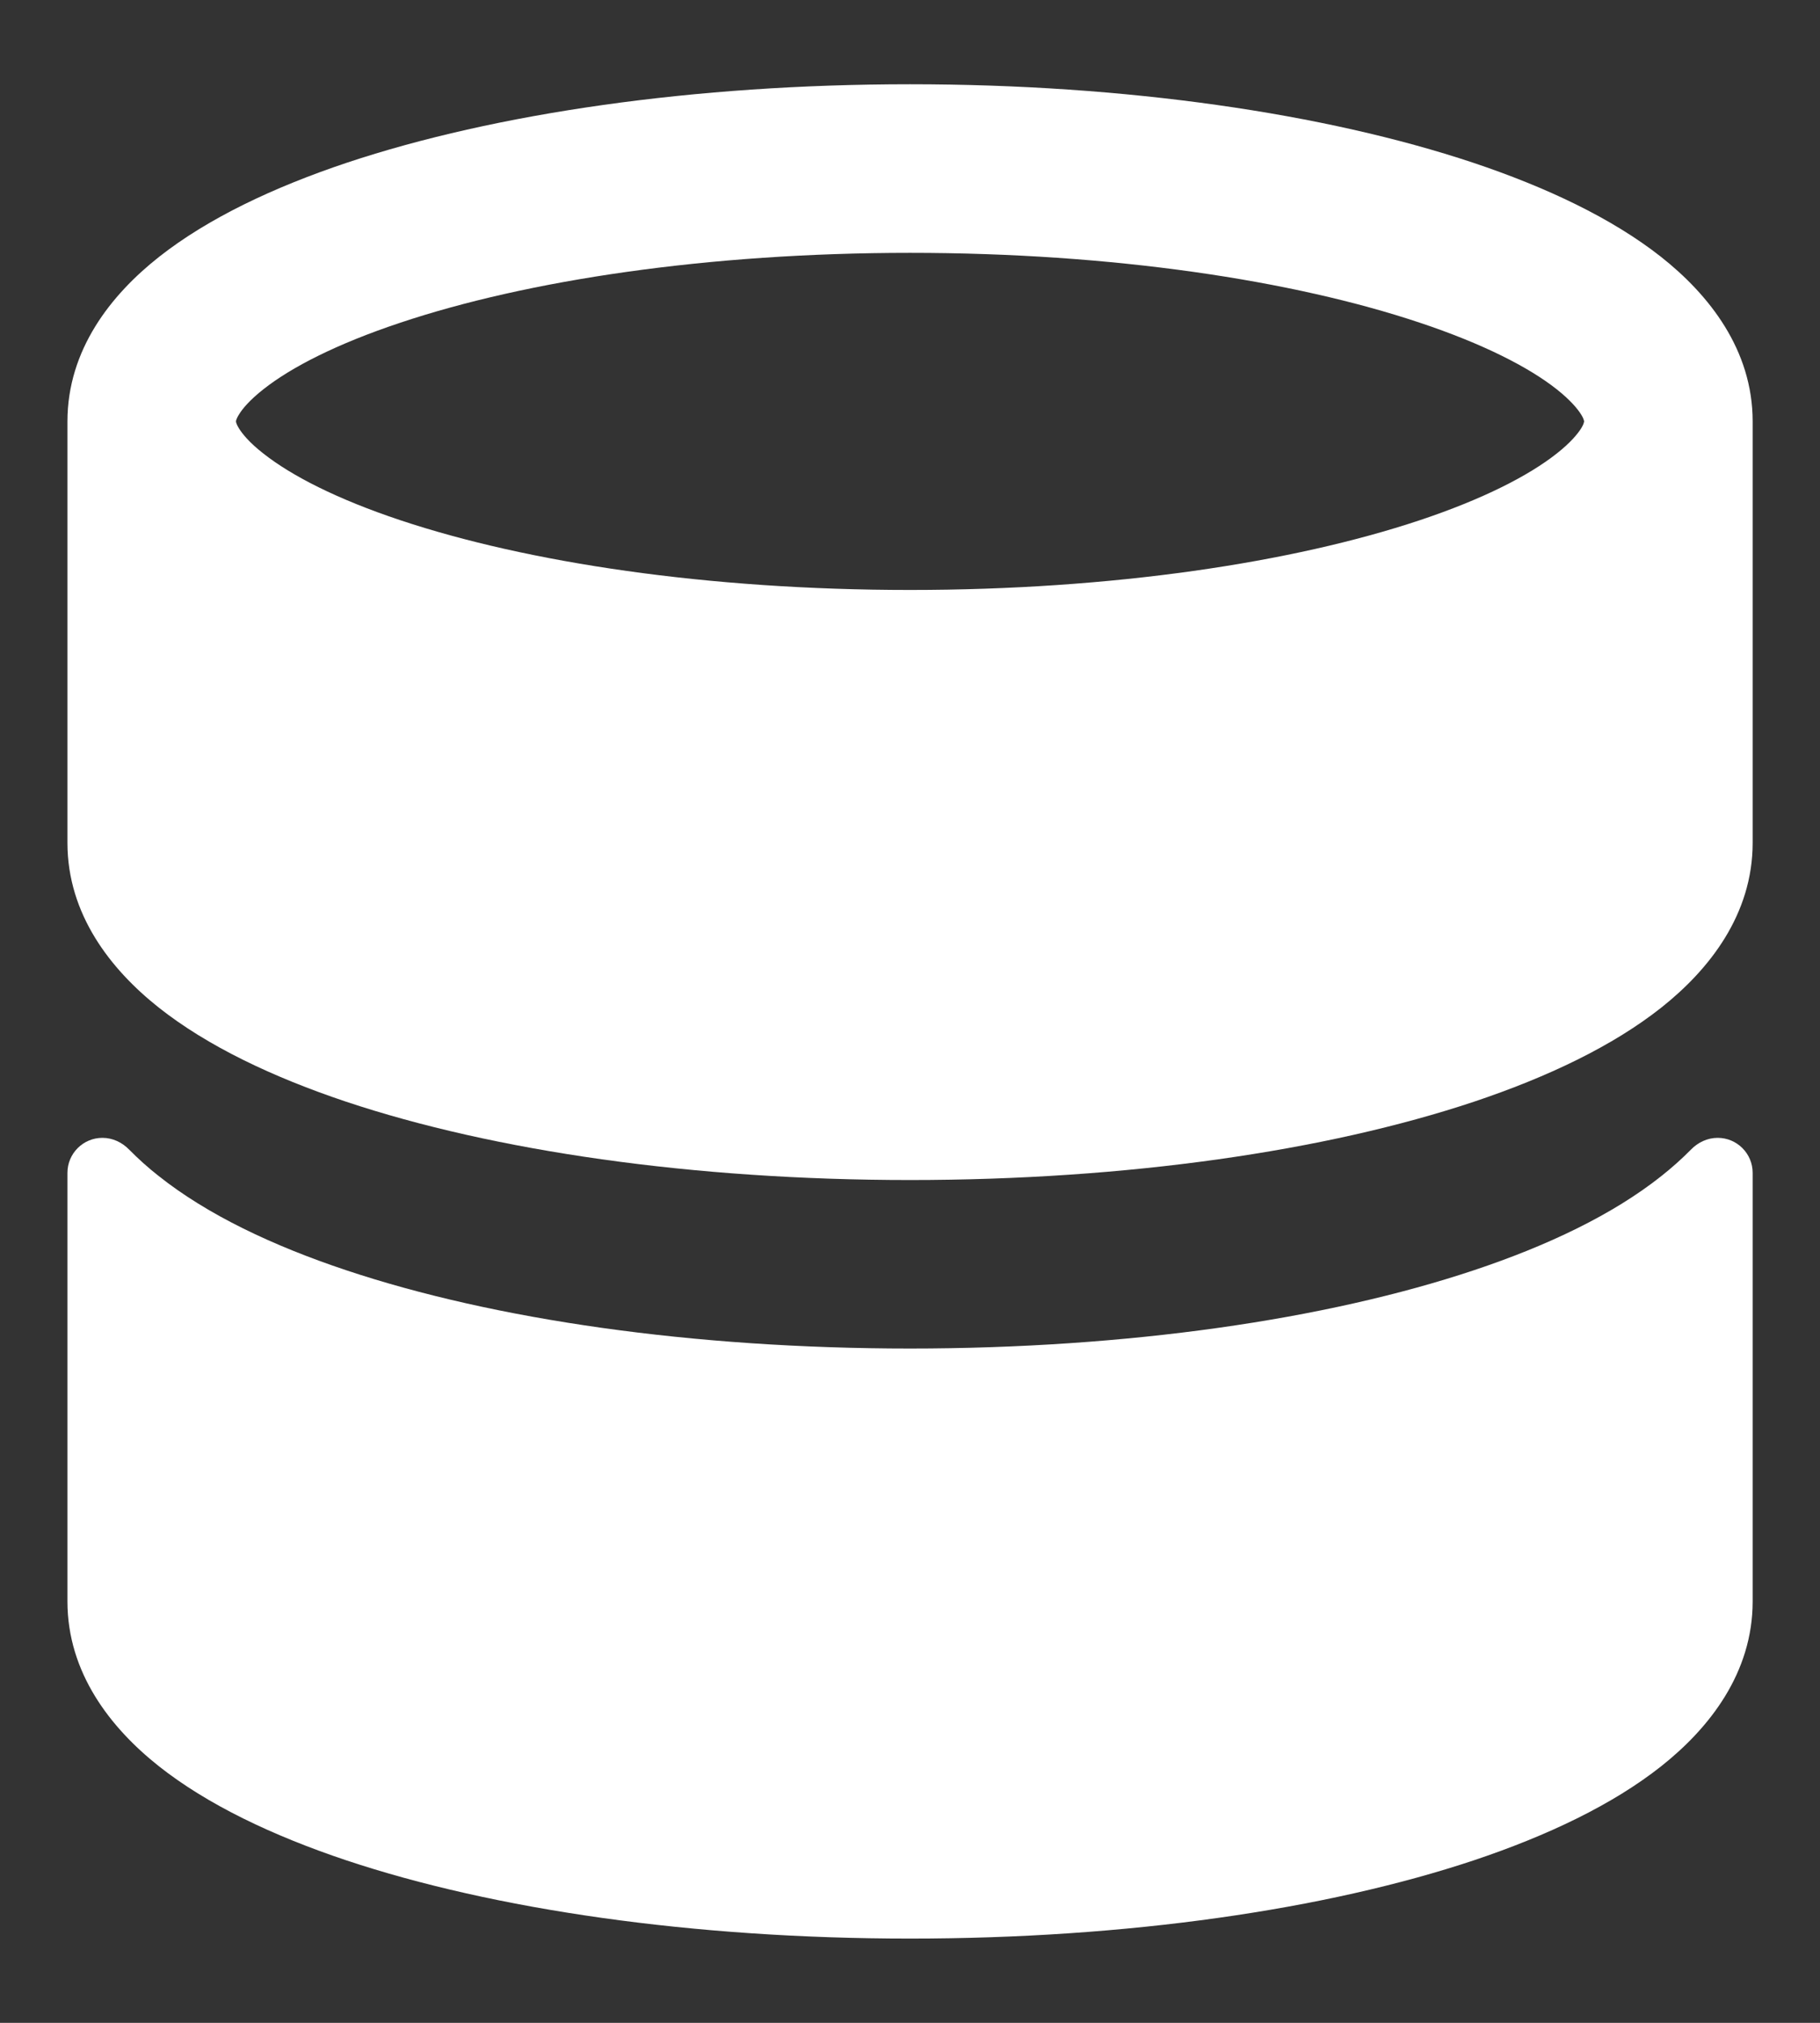 <svg width="18" height="20" viewBox="0 0 18 20" fill="none" xmlns="http://www.w3.org/2000/svg">
<rect x="0" y="0" width="18" height="20" fill="#333333" stroke="none"/>
<path d="M1.013 11.25C1.113 11.25 1.207 11.294 1.277 11.366C1.37 11.46 1.468 11.548 1.569 11.627C2.051 12.01 2.698 12.317 3.424 12.559C4.885 13.047 6.853 13.333 9 13.333C11.148 13.333 13.116 13.047 14.577 12.559C15.303 12.317 15.95 12.01 16.432 11.627C16.532 11.548 16.631 11.46 16.724 11.366C16.794 11.294 16.888 11.25 16.988 11.25C17.179 11.25 17.334 11.405 17.334 11.596V15.833C17.334 16.541 16.906 17.085 16.432 17.461C15.95 17.843 15.303 18.15 14.577 18.393C13.116 18.88 11.148 19.167 9 19.167C6.853 19.167 4.885 18.88 3.424 18.393C2.698 18.15 2.051 17.843 1.569 17.461C1.095 17.085 0.667 16.541 0.667 15.833V11.596C0.667 11.405 0.822 11.25 1.013 11.25Z" fill="white"/>
<path fill-rule="evenodd" clip-rule="evenodd" d="M16.427 2.539C16.901 2.913 17.334 3.457 17.334 4.167V8.333C17.334 9.041 16.906 9.585 16.432 9.961C15.95 10.343 15.303 10.65 14.577 10.893C13.116 11.38 11.148 11.667 9 11.667C6.853 11.667 4.885 11.38 3.424 10.893C2.698 10.65 2.051 10.343 1.569 9.961C1.095 9.585 0.667 9.041 0.667 8.333V4.167C0.667 3.457 1.099 2.913 1.574 2.539C2.058 2.158 2.706 1.851 3.433 1.608C4.896 1.121 6.865 0.833 9 0.833C11.136 0.833 13.104 1.121 14.567 1.608C15.294 1.851 15.943 2.158 16.427 2.539ZM2.334 4.167C2.334 4.167 2.334 4.162 2.336 4.154C2.339 4.145 2.346 4.126 2.363 4.099C2.398 4.041 2.47 3.955 2.606 3.848C2.881 3.631 3.33 3.4 3.961 3.19C5.212 2.772 6.994 2.5 9 2.5C11.007 2.5 12.789 2.772 14.04 3.19C14.67 3.4 15.12 3.631 15.395 3.848C15.53 3.955 15.602 4.041 15.638 4.099C15.655 4.126 15.662 4.145 15.664 4.154C15.667 4.162 15.667 4.167 15.667 4.167C15.667 4.167 15.667 4.171 15.664 4.179C15.662 4.189 15.655 4.207 15.638 4.235C15.602 4.292 15.53 4.379 15.395 4.485C15.12 4.702 14.67 4.934 14.04 5.144C12.789 5.561 11.007 5.833 9 5.833C6.994 5.833 5.212 5.561 3.961 5.144C3.33 4.934 2.881 4.702 2.606 4.485C2.47 4.379 2.398 4.292 2.363 4.235C2.346 4.207 2.339 4.189 2.336 4.179C2.334 4.172 2.334 4.167 2.334 4.167Z" fill="white"/>
</svg>

